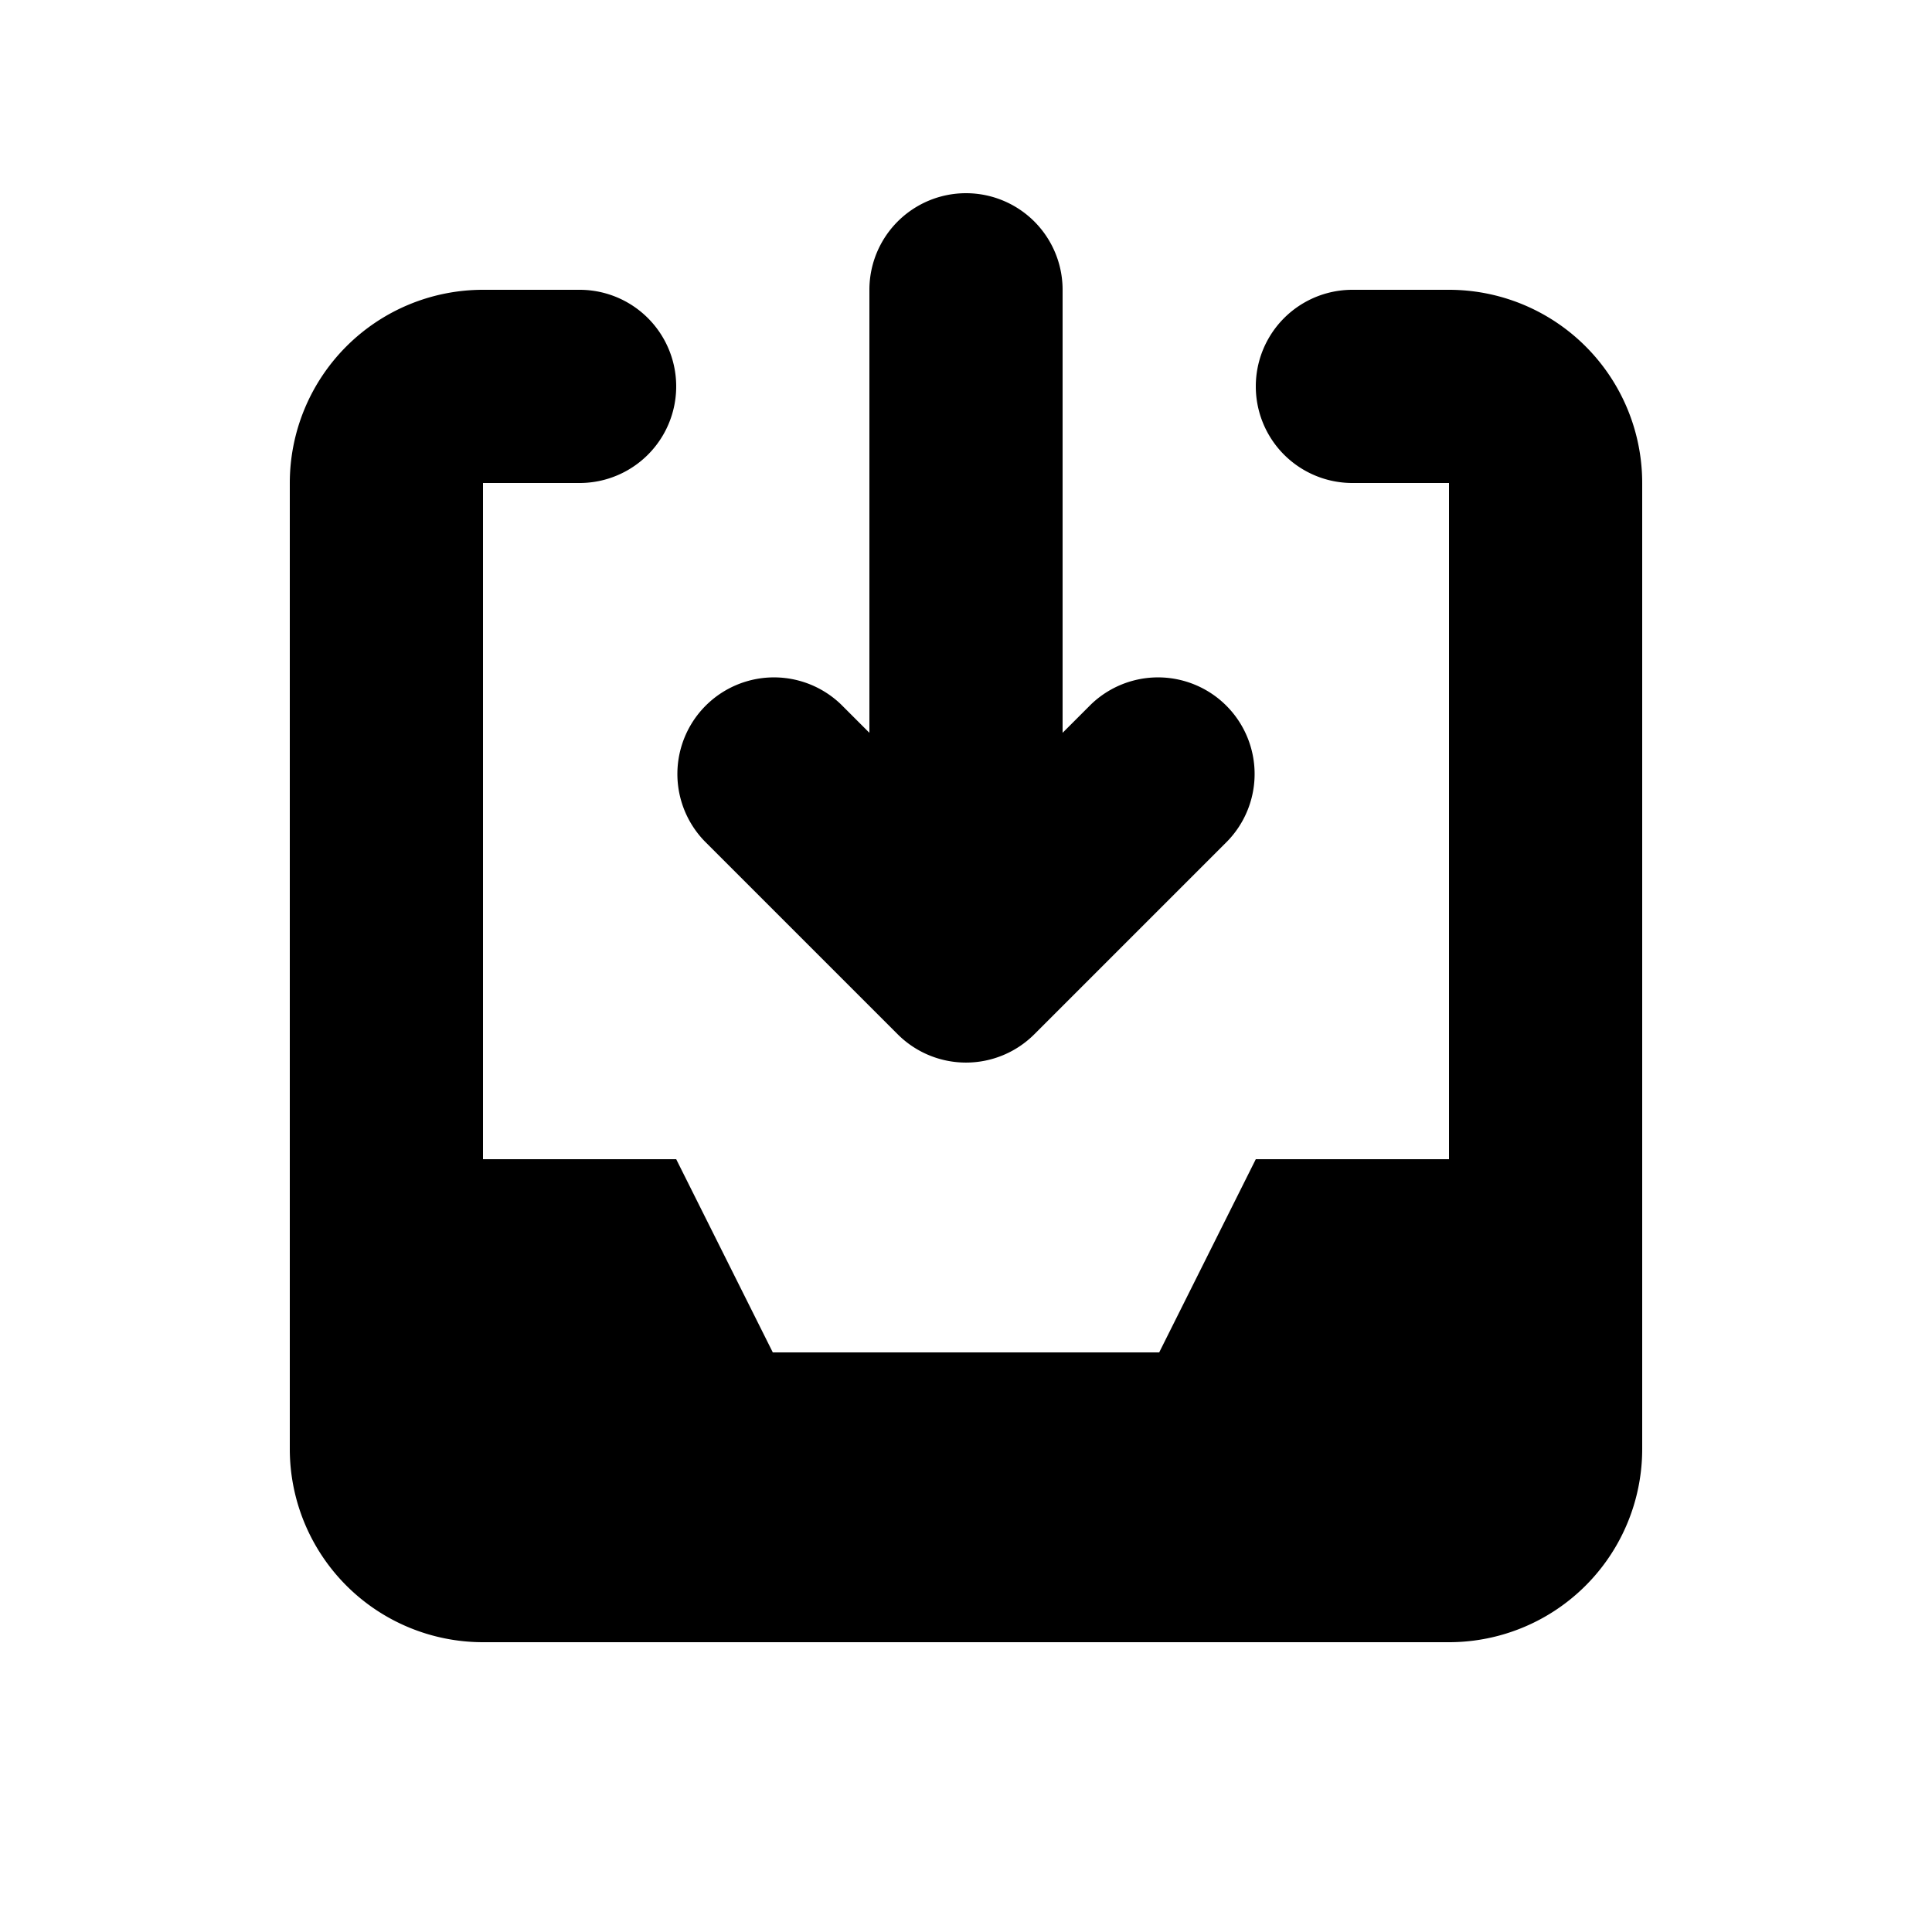 <?xml version="1.0" standalone="no"?>
<svg viewBox="0 0 20 20" fill="currentColor" aria-hidden="true" xmlns="http://www.w3.org/2000/svg"><path d="M8.707 7.293a1 1 0 00-1.414 1.414l2 2a1 1 0 001.414 0l2-2a1 1 0 00-1.414-1.414L11 7.586V3a1 1 0 10-2 0v4.586l-.293-.293z"></path><path d="M3 5a2 2 0 012-2h1a1 1 0 010 2H5v7h2l1 2h4l1-2h2V5h-1a1 1 0 110-2h1a2 2 0 012 2v10a2 2 0 01-2 2H5a2 2 0 01-2-2V5z"></path></svg>